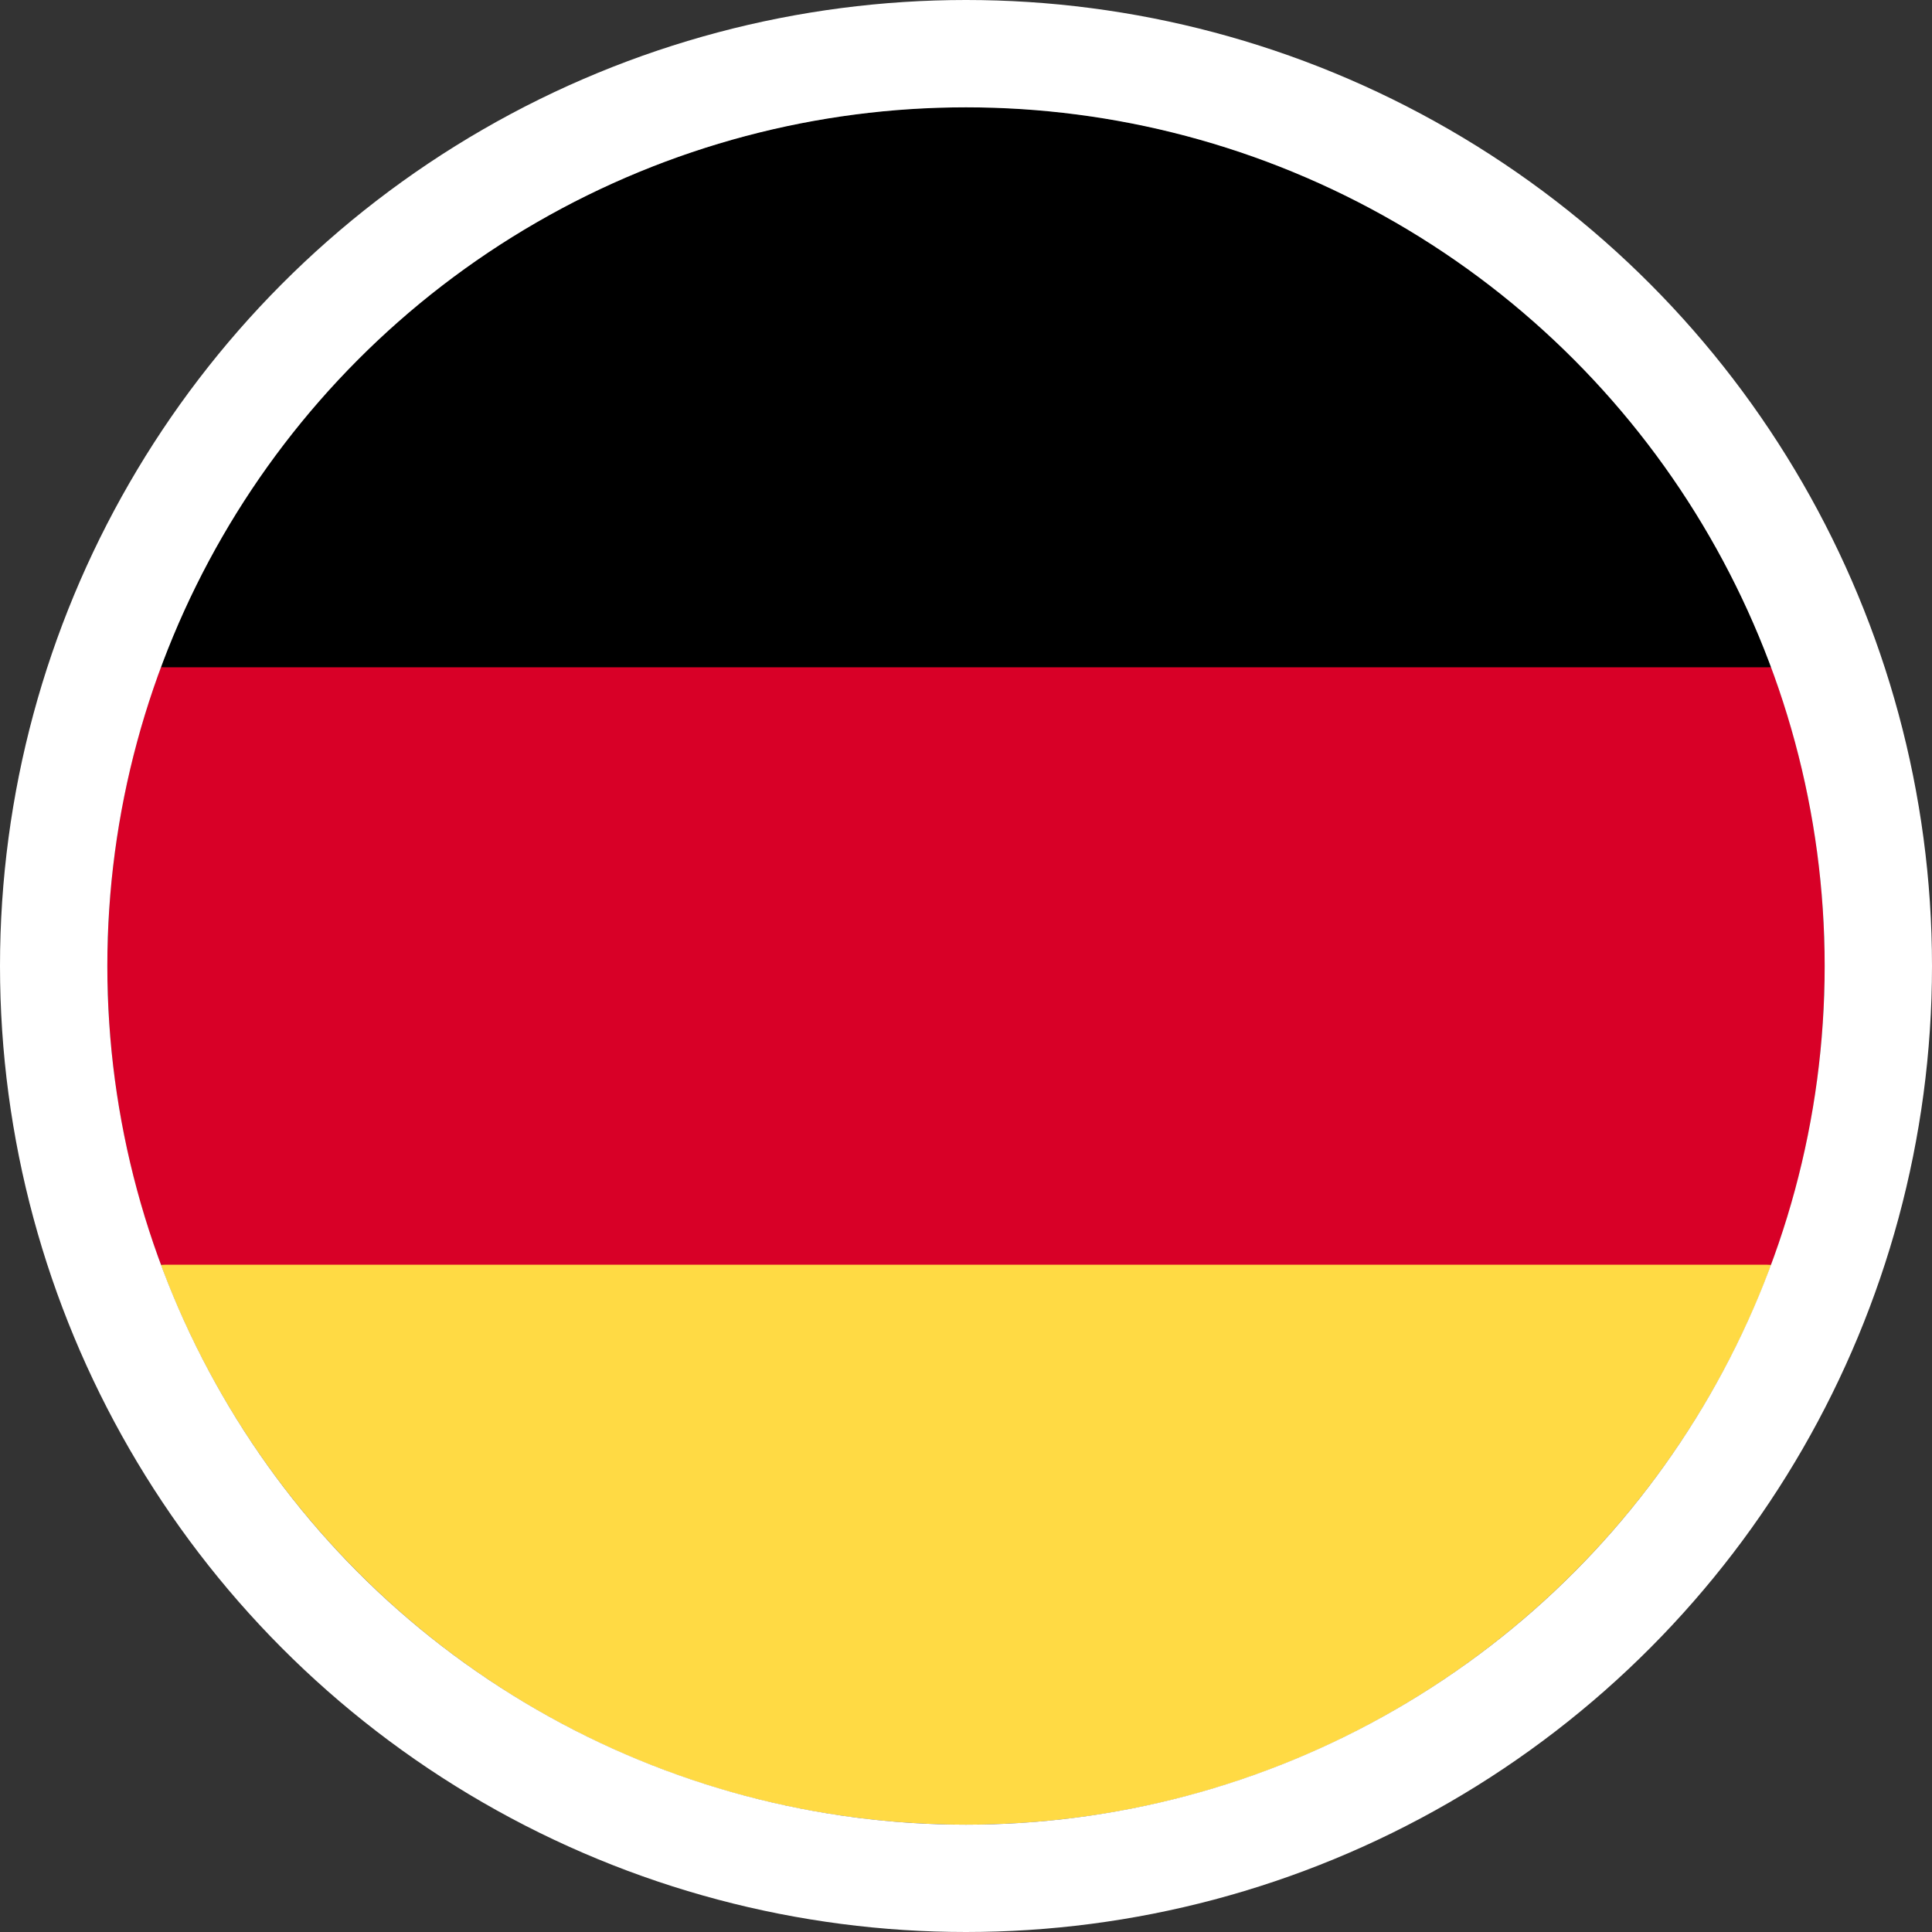 <svg width="18" height="18" viewBox="0 0 18 18" fill="none" xmlns="http://www.w3.org/2000/svg">
<rect x="0" y="0" width="18" height="18" fill="#333333" stroke="none"/>
<path d="M1.498 11.783C2.628 14.829 5.56 17 9 17C12.44 17 15.372 14.829 16.503 11.783L9 11.087L1.498 11.783Z" fill="#FFDA44"/>
<path d="M9 1C5.56 1 2.628 3.171 1.498 6.217L9 6.913L16.503 6.217C15.372 3.171 12.44 1 9 1Z" fill="black"/>
<path d="M1.498 6.217C1.176 7.084 1 8.021 1 9C1 9.979 1.176 10.916 1.498 11.783H16.502C16.824 10.916 17 9.979 17 9C17 8.021 16.824 7.084 16.502 6.217H1.498Z" fill="#D80027"/>
<circle cx="9" cy="9" r="8.5" stroke="white"/>
</svg>
